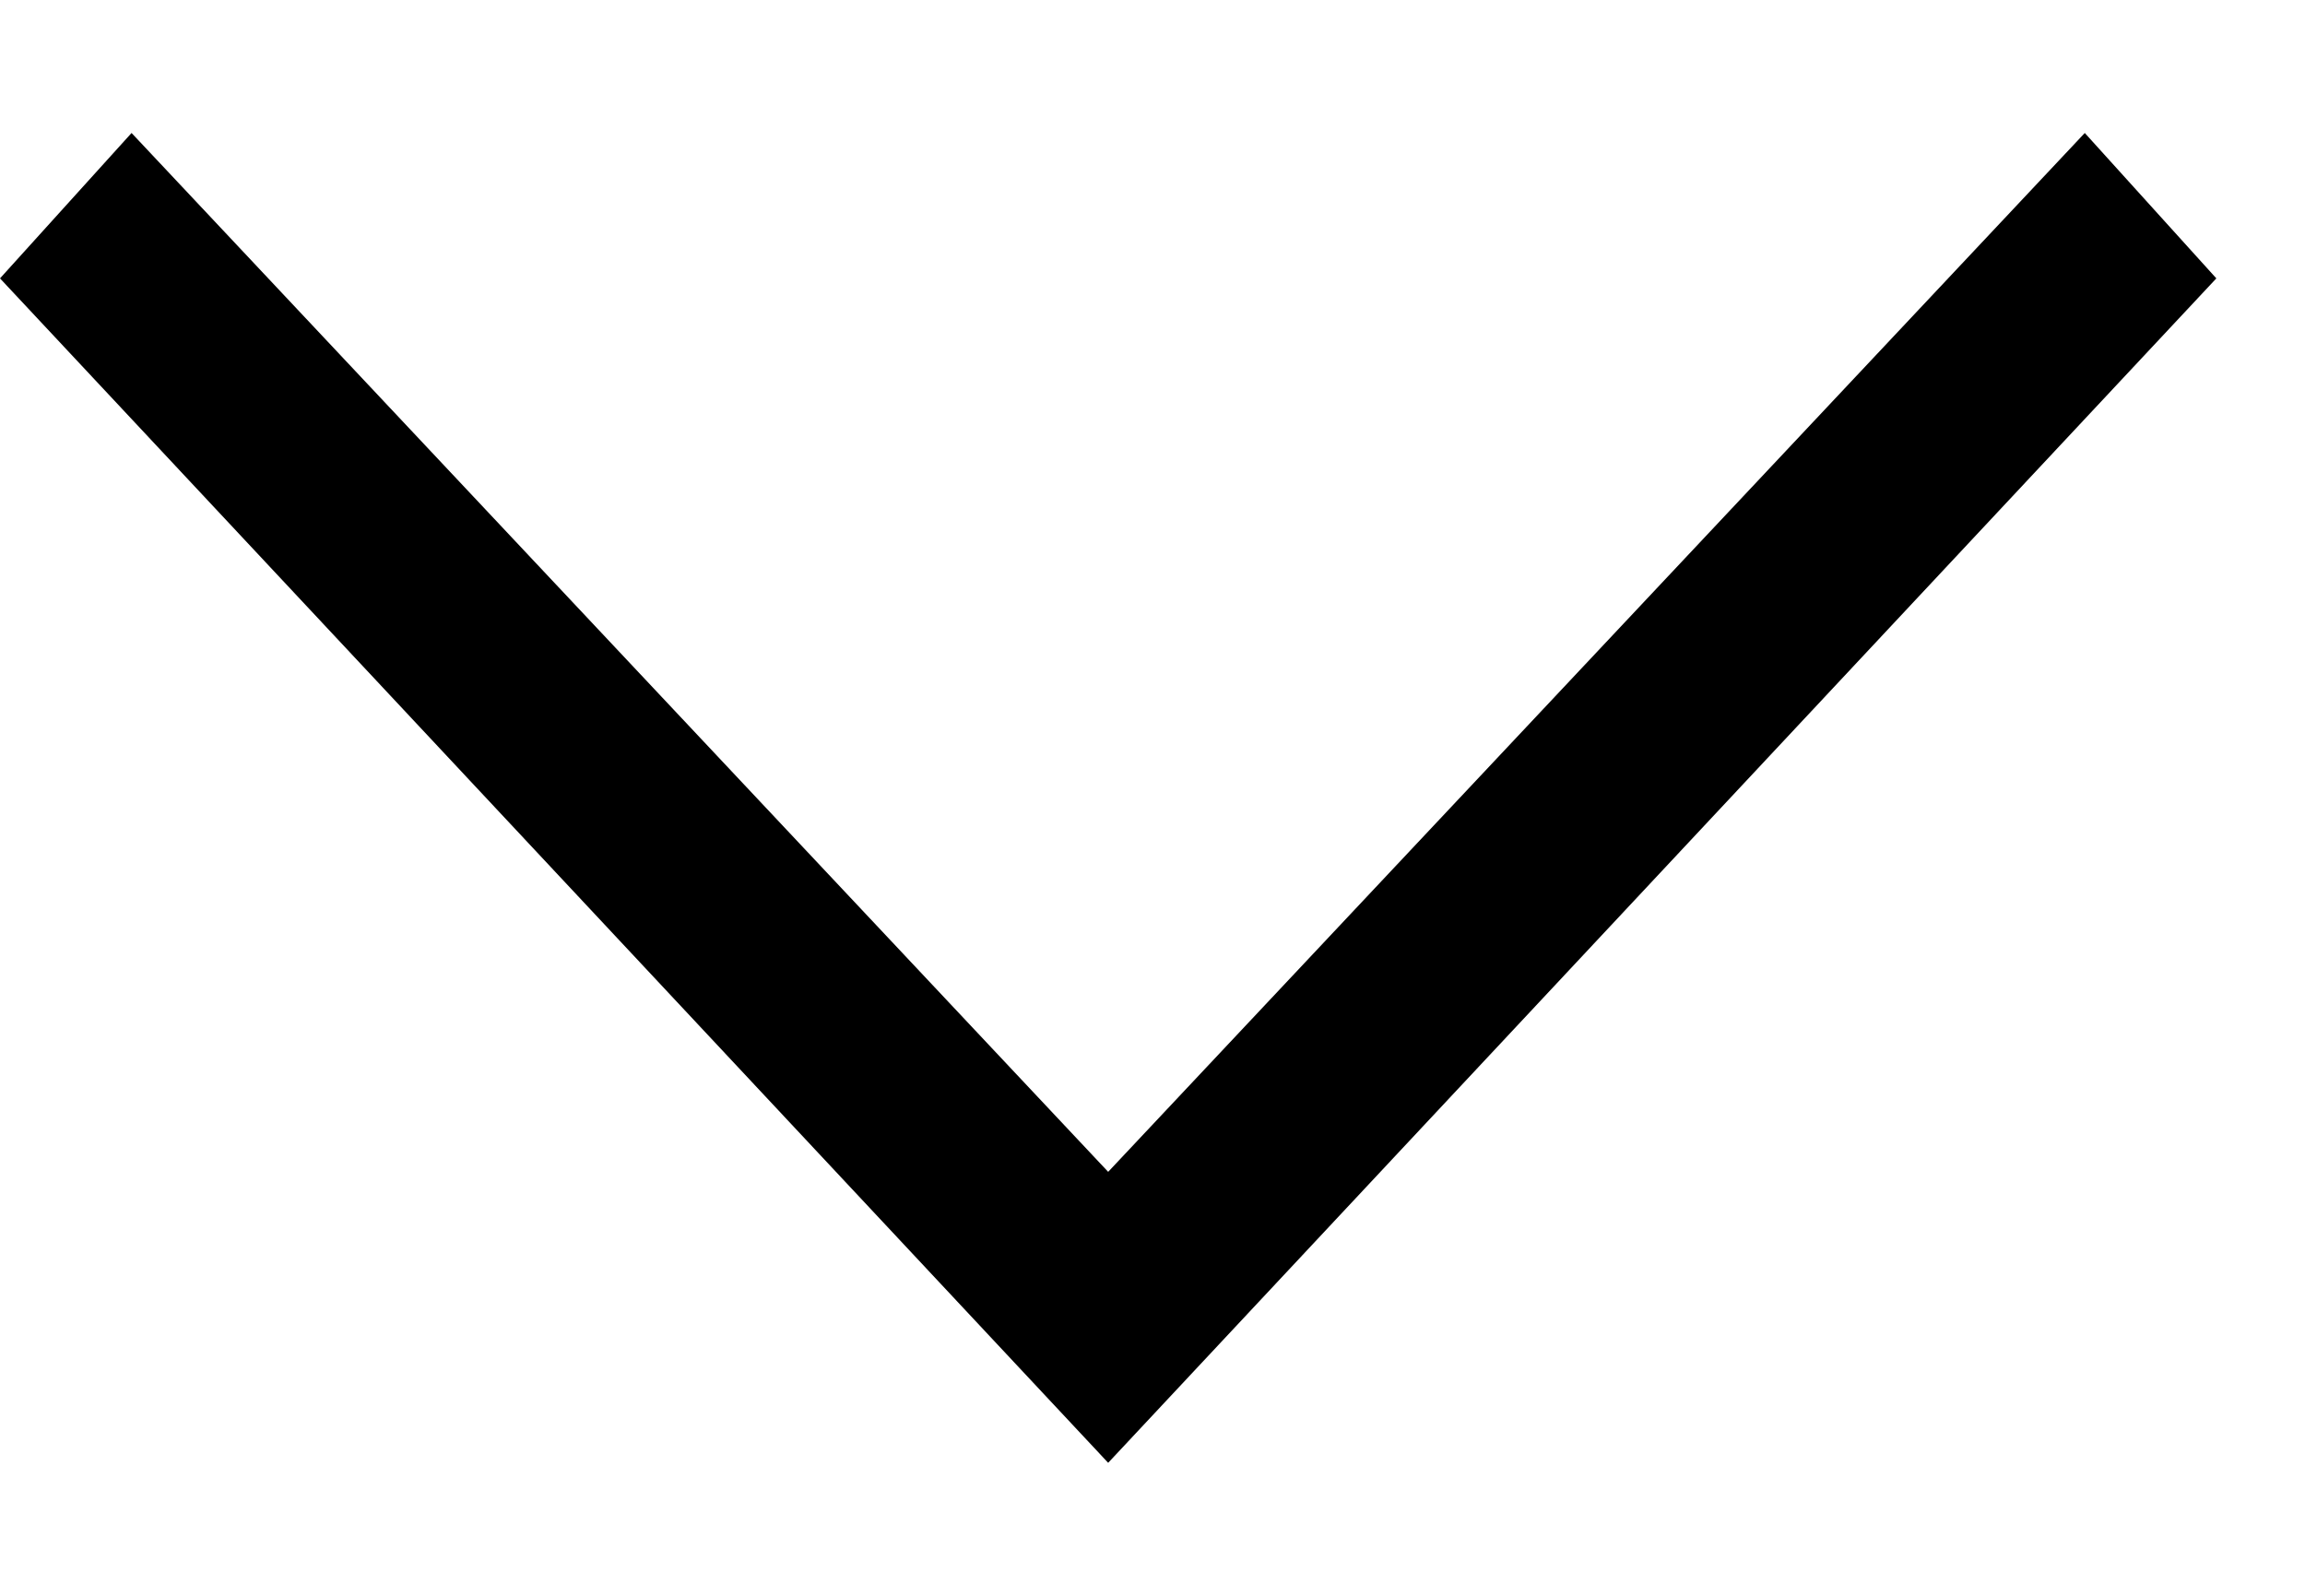 <svg xmlns="http://www.w3.org/2000/svg" xmlns:xlink="http://www.w3.org/1999/xlink" width="13" height="9" version="1.1" viewBox="0 0 13 9"><title>icon / down-arrow-black</title><desc>Created with Sketch.</desc><g id="Symbols" fill="none" fill-rule="evenodd" stroke="none" stroke-width="1"><g id="icon-/-down-arrow-black" fill="#000"><polygon id="down-arrow-black" points="11.758 .75 12.5 1.57 6.25 8.25 0 1.57 .742 .75 6.25 6.609"/></g></g></svg>